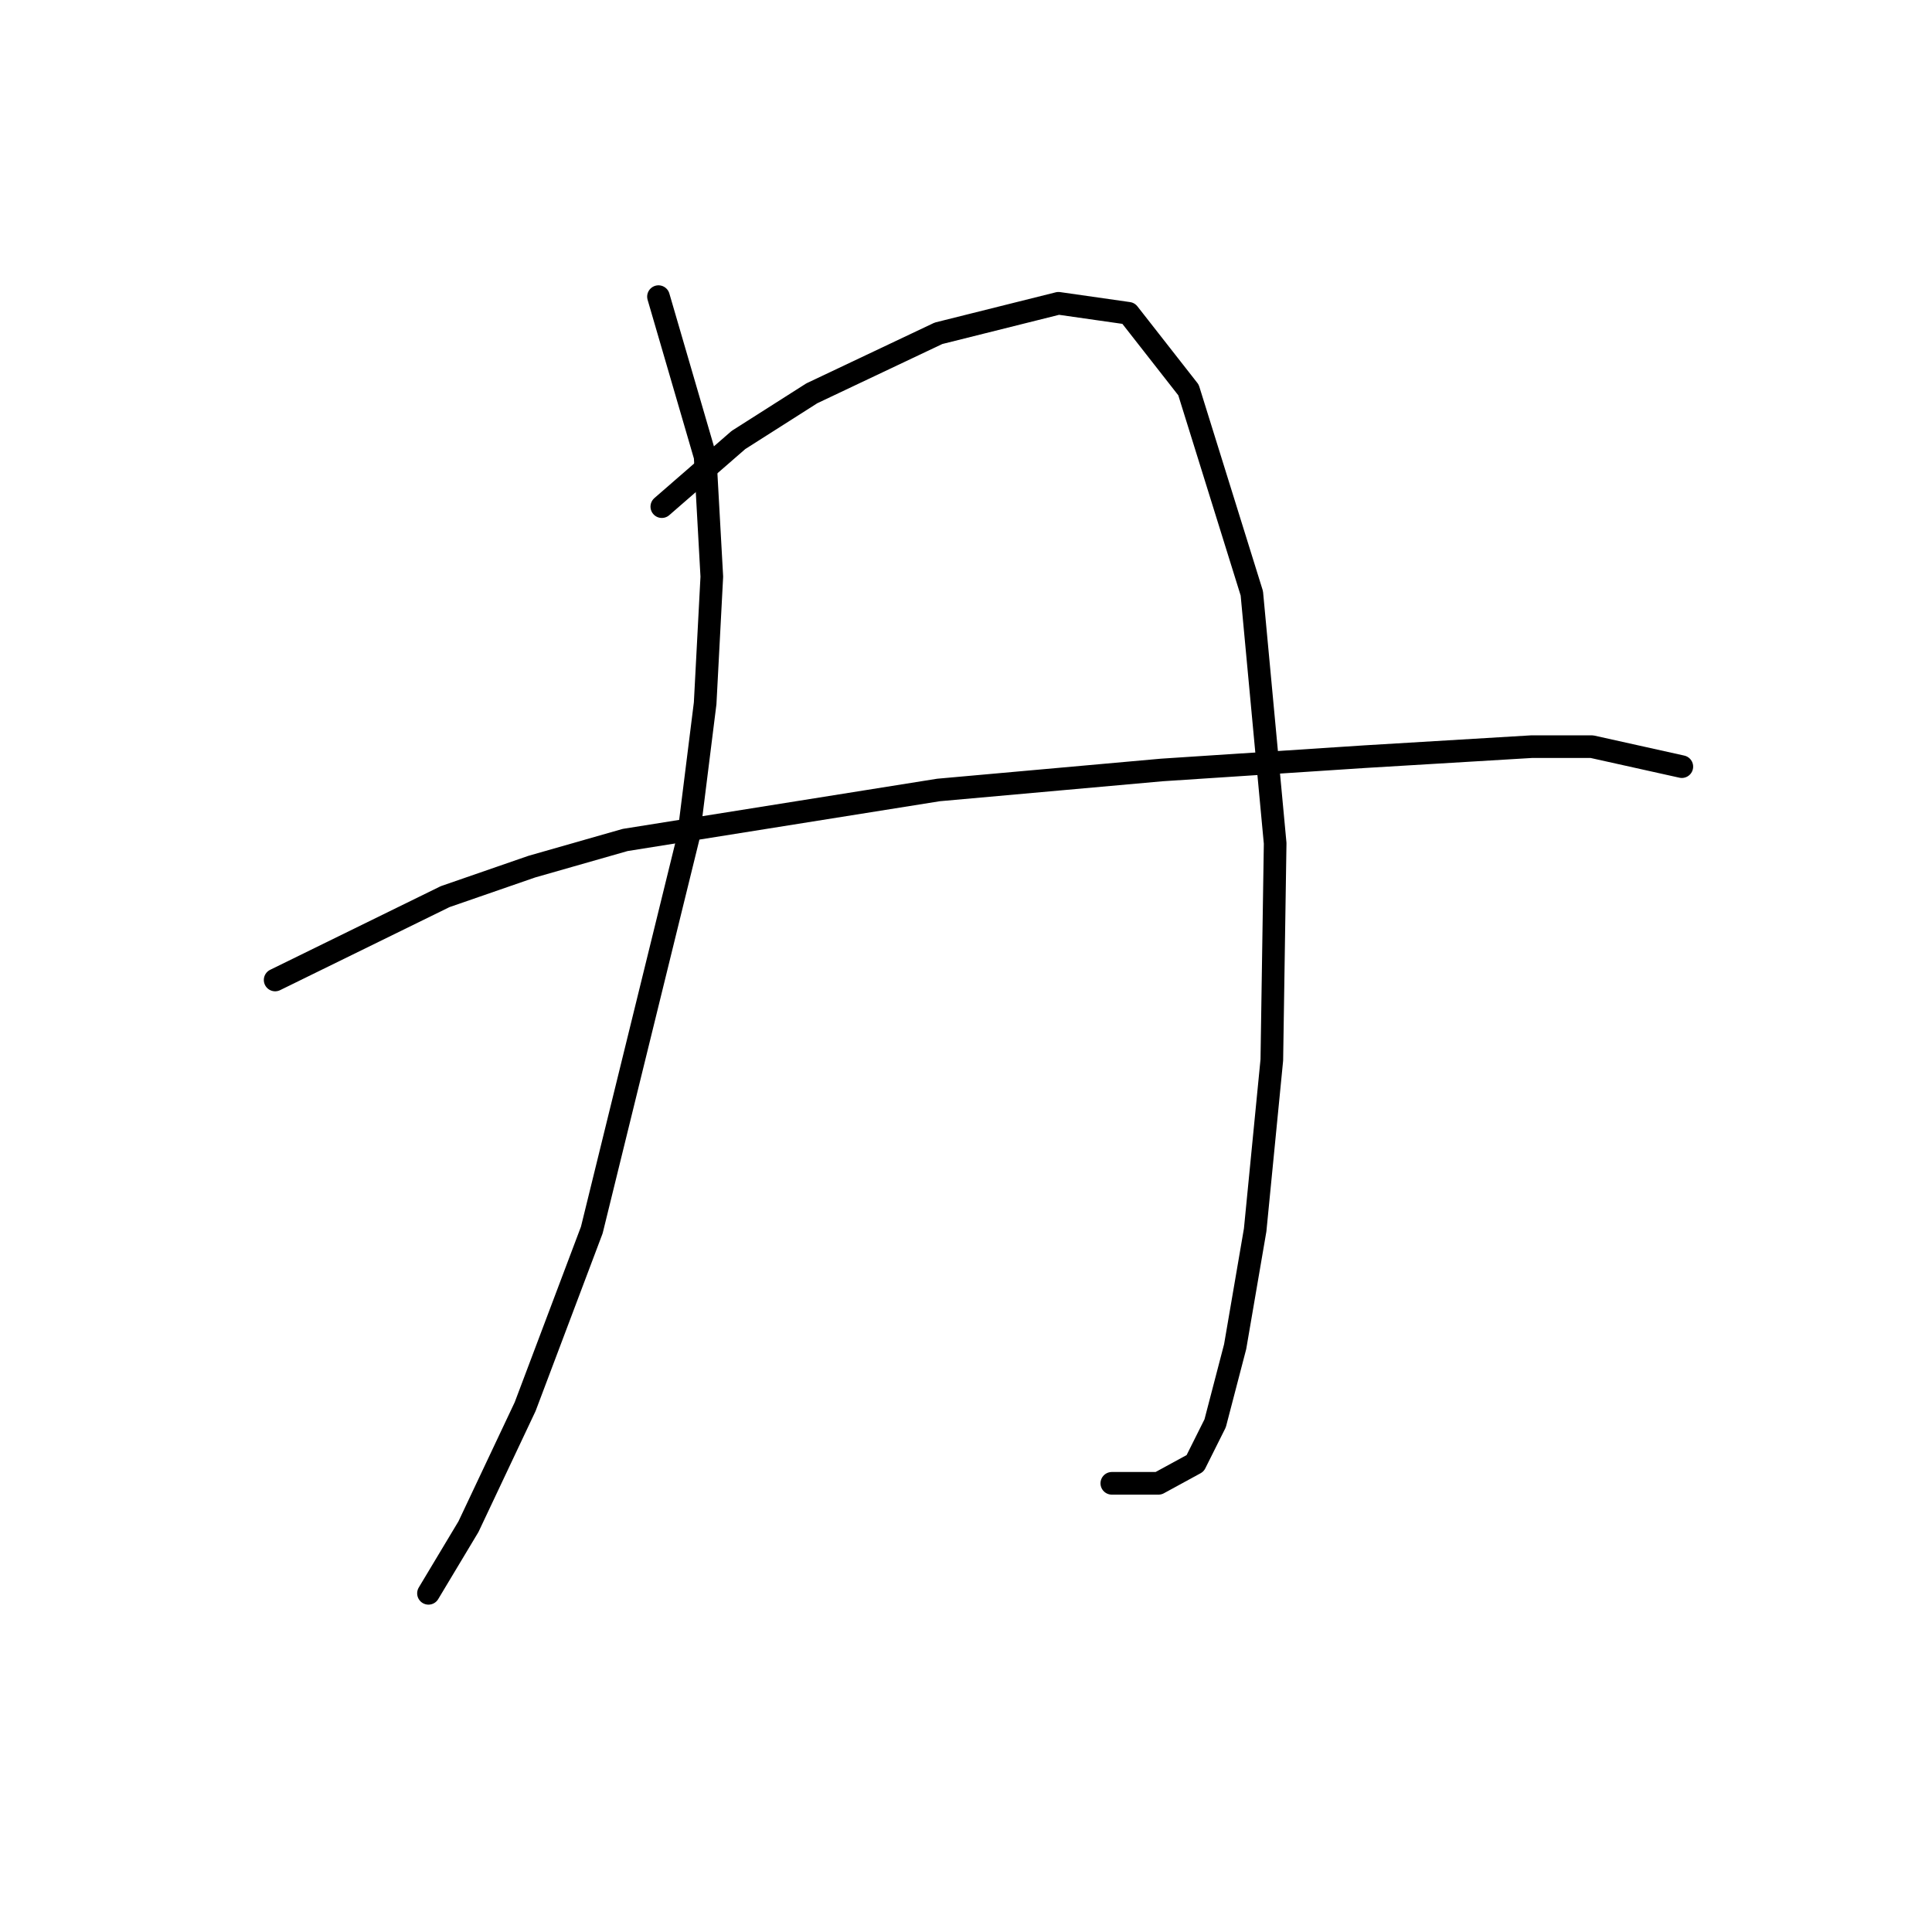 <?xml version="1.0" standalone="no"?>
    <svg width="256" height="256" xmlns="http://www.w3.org/2000/svg" version="1.1">
    <polyline stroke="black" stroke-width="3" stroke-linecap="round" fill="transparent" stroke-linejoin="round" points="87.252 39.306 93.436 60.507 94.319 76.408 93.436 93.192 91.227 110.859 78.418 162.979 69.585 186.388 62.076 202.289 56.776 211.123 56.776 211.123 " />
        <polyline stroke="black" stroke-width="3" stroke-linecap="round" fill="transparent" stroke-linejoin="round" points="87.694 67.132 97.853 58.298 107.57 52.115 124.354 44.164 140.255 40.189 149.53 41.514 157.481 51.673 165.873 78.616 168.965 111.743 168.523 140.452 166.315 162.979 163.664 178.438 161.014 188.596 158.364 193.897 153.506 196.547 147.322 196.547 147.322 196.547 " />
        <polyline stroke="black" stroke-width="3" stroke-linecap="round" fill="transparent" stroke-linejoin="round" points="36.458 129.852 58.984 118.81 70.468 114.834 82.835 111.301 124.354 104.676 153.947 102.025 180.89 100.259 202.975 98.934 210.925 98.934 222.851 101.584 222.851 101.584 " />
        </svg>
